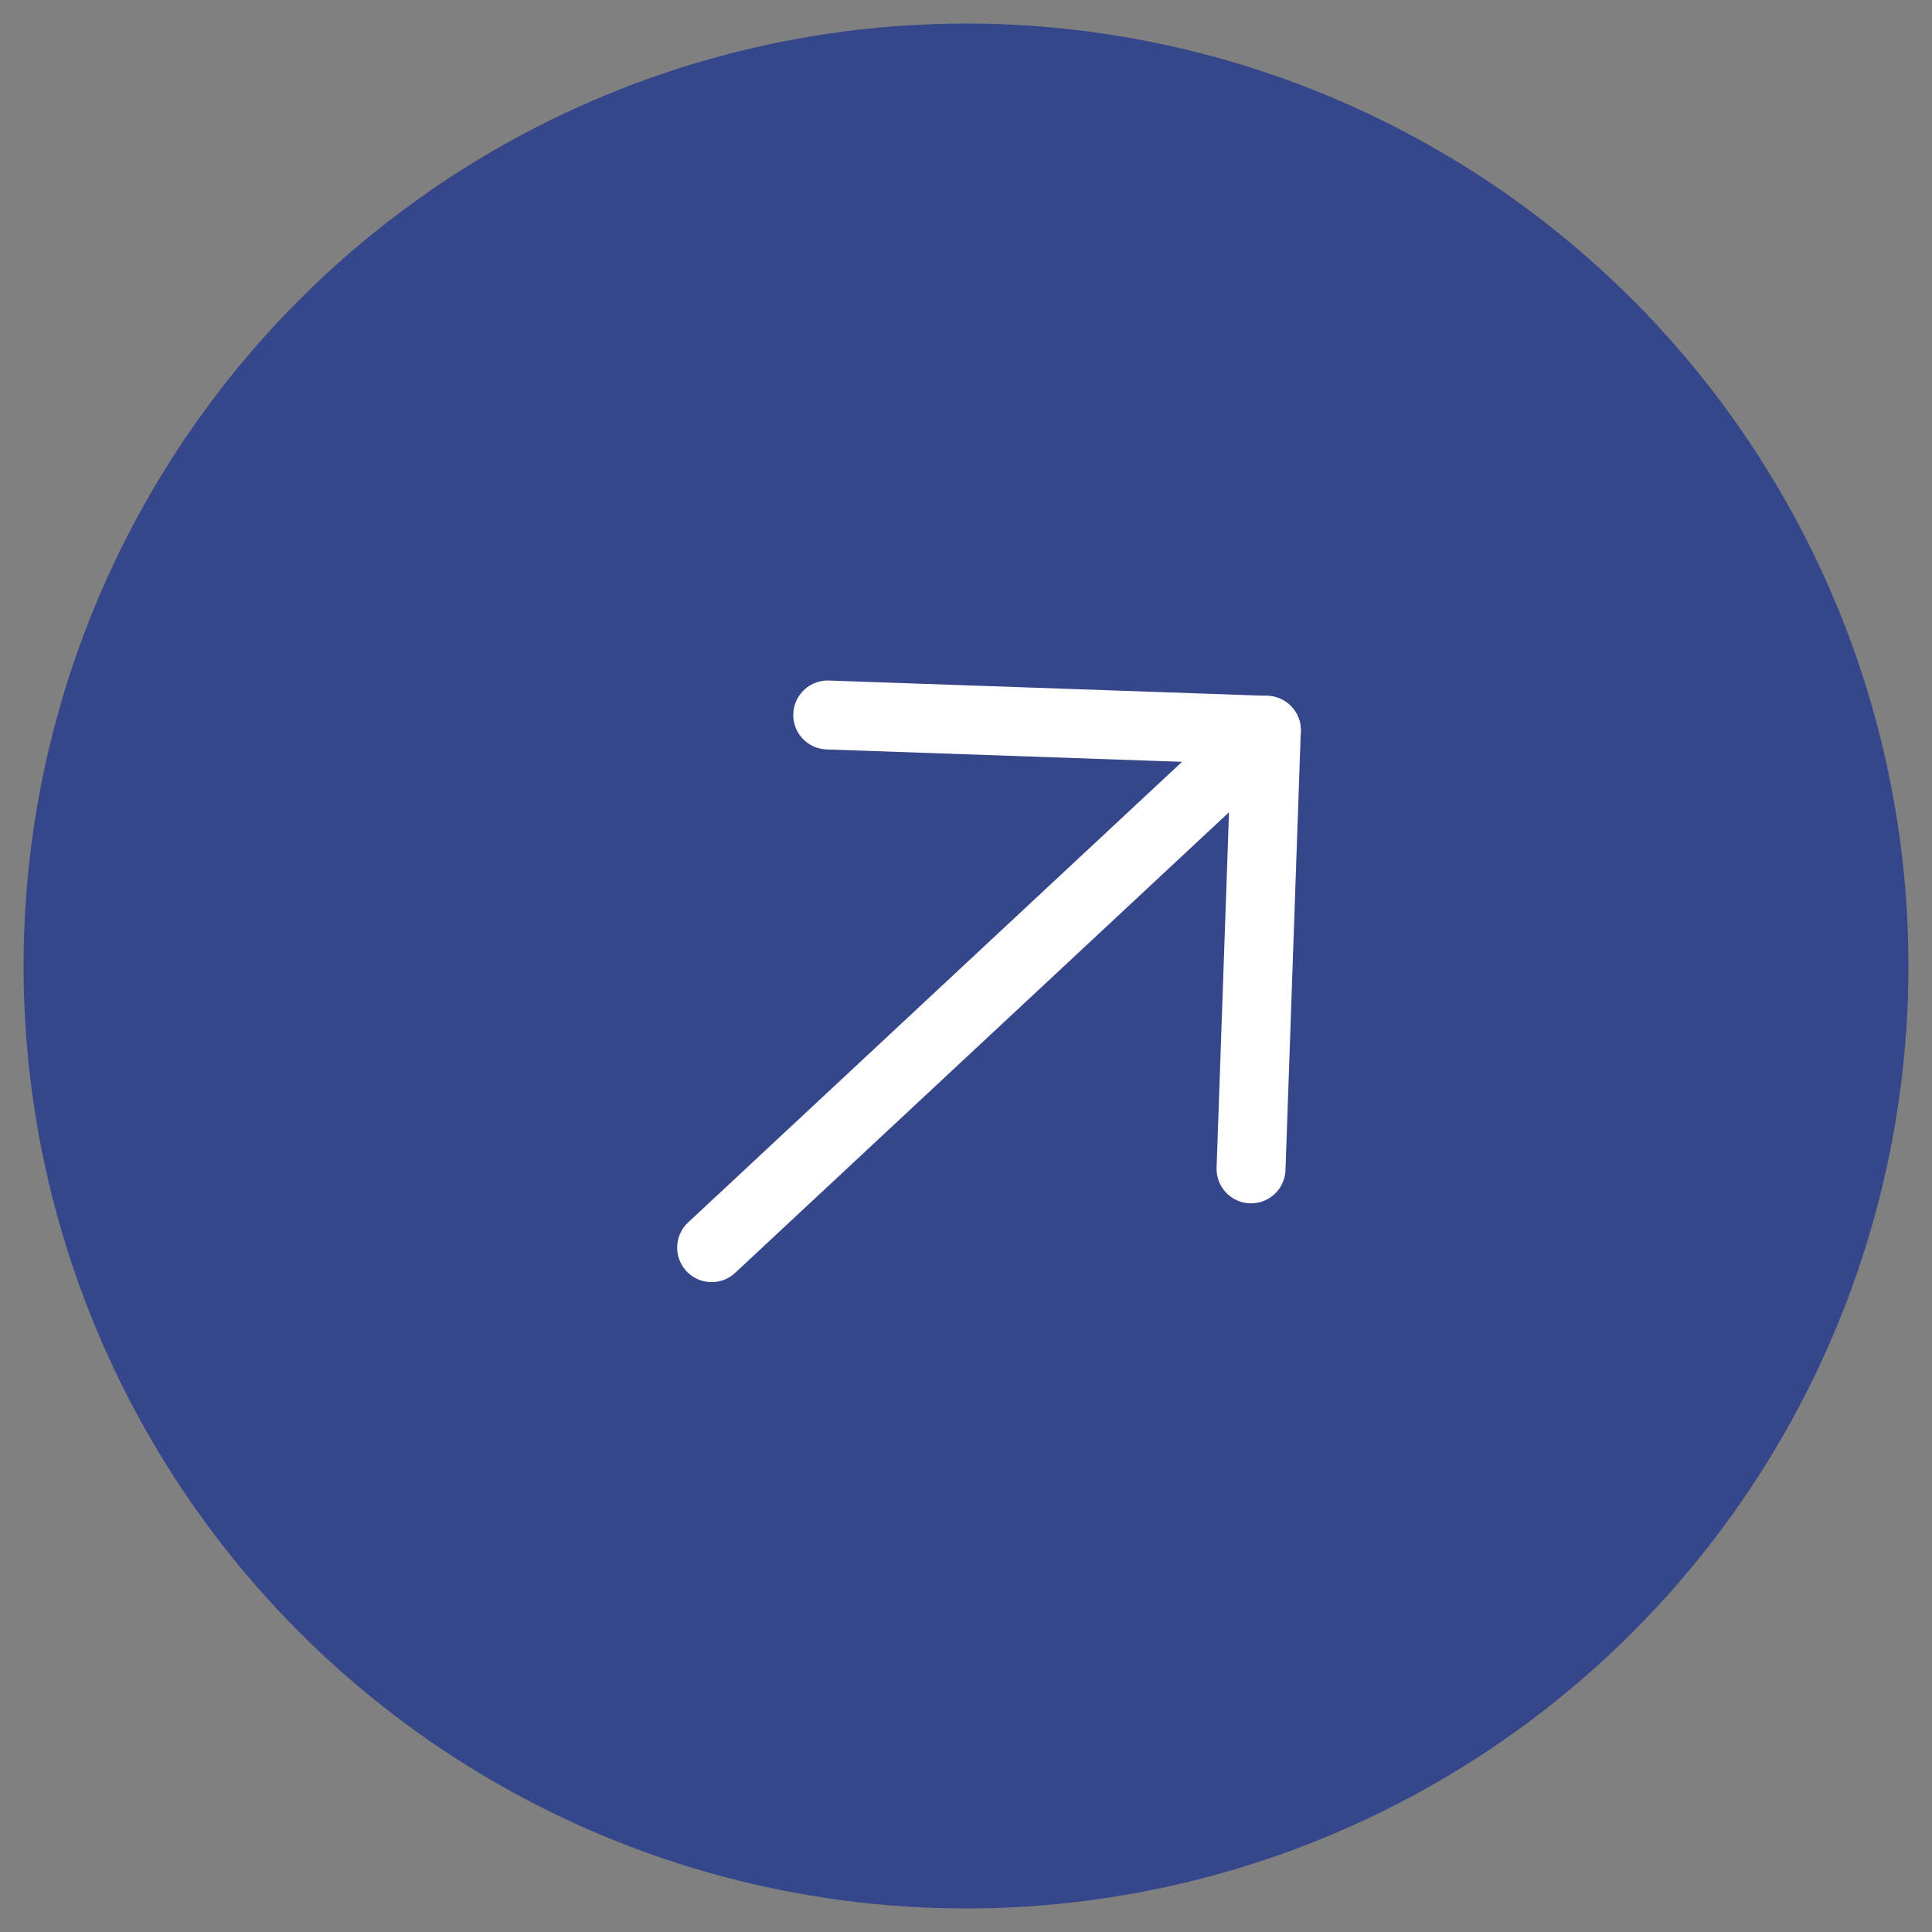 <svg width="41" height="41" viewBox="0 0 41 41" fill="none" xmlns="http://www.w3.org/2000/svg">
<rect x="0" y="0" width="41" height="41" fill="#808080" stroke="none"/>
<circle cx="20.5" cy="20.5" r="20" fill="#35468A"/>
<path d="M15.102 26.477L26.874 15.498" stroke="white" stroke-width="1.463" stroke-linecap="round" stroke-linejoin="round"/>
<path d="M17.566 15.173L26.874 15.498L26.549 24.805" stroke="white" stroke-width="1.463" stroke-linecap="round" stroke-linejoin="round"/>
</svg>
